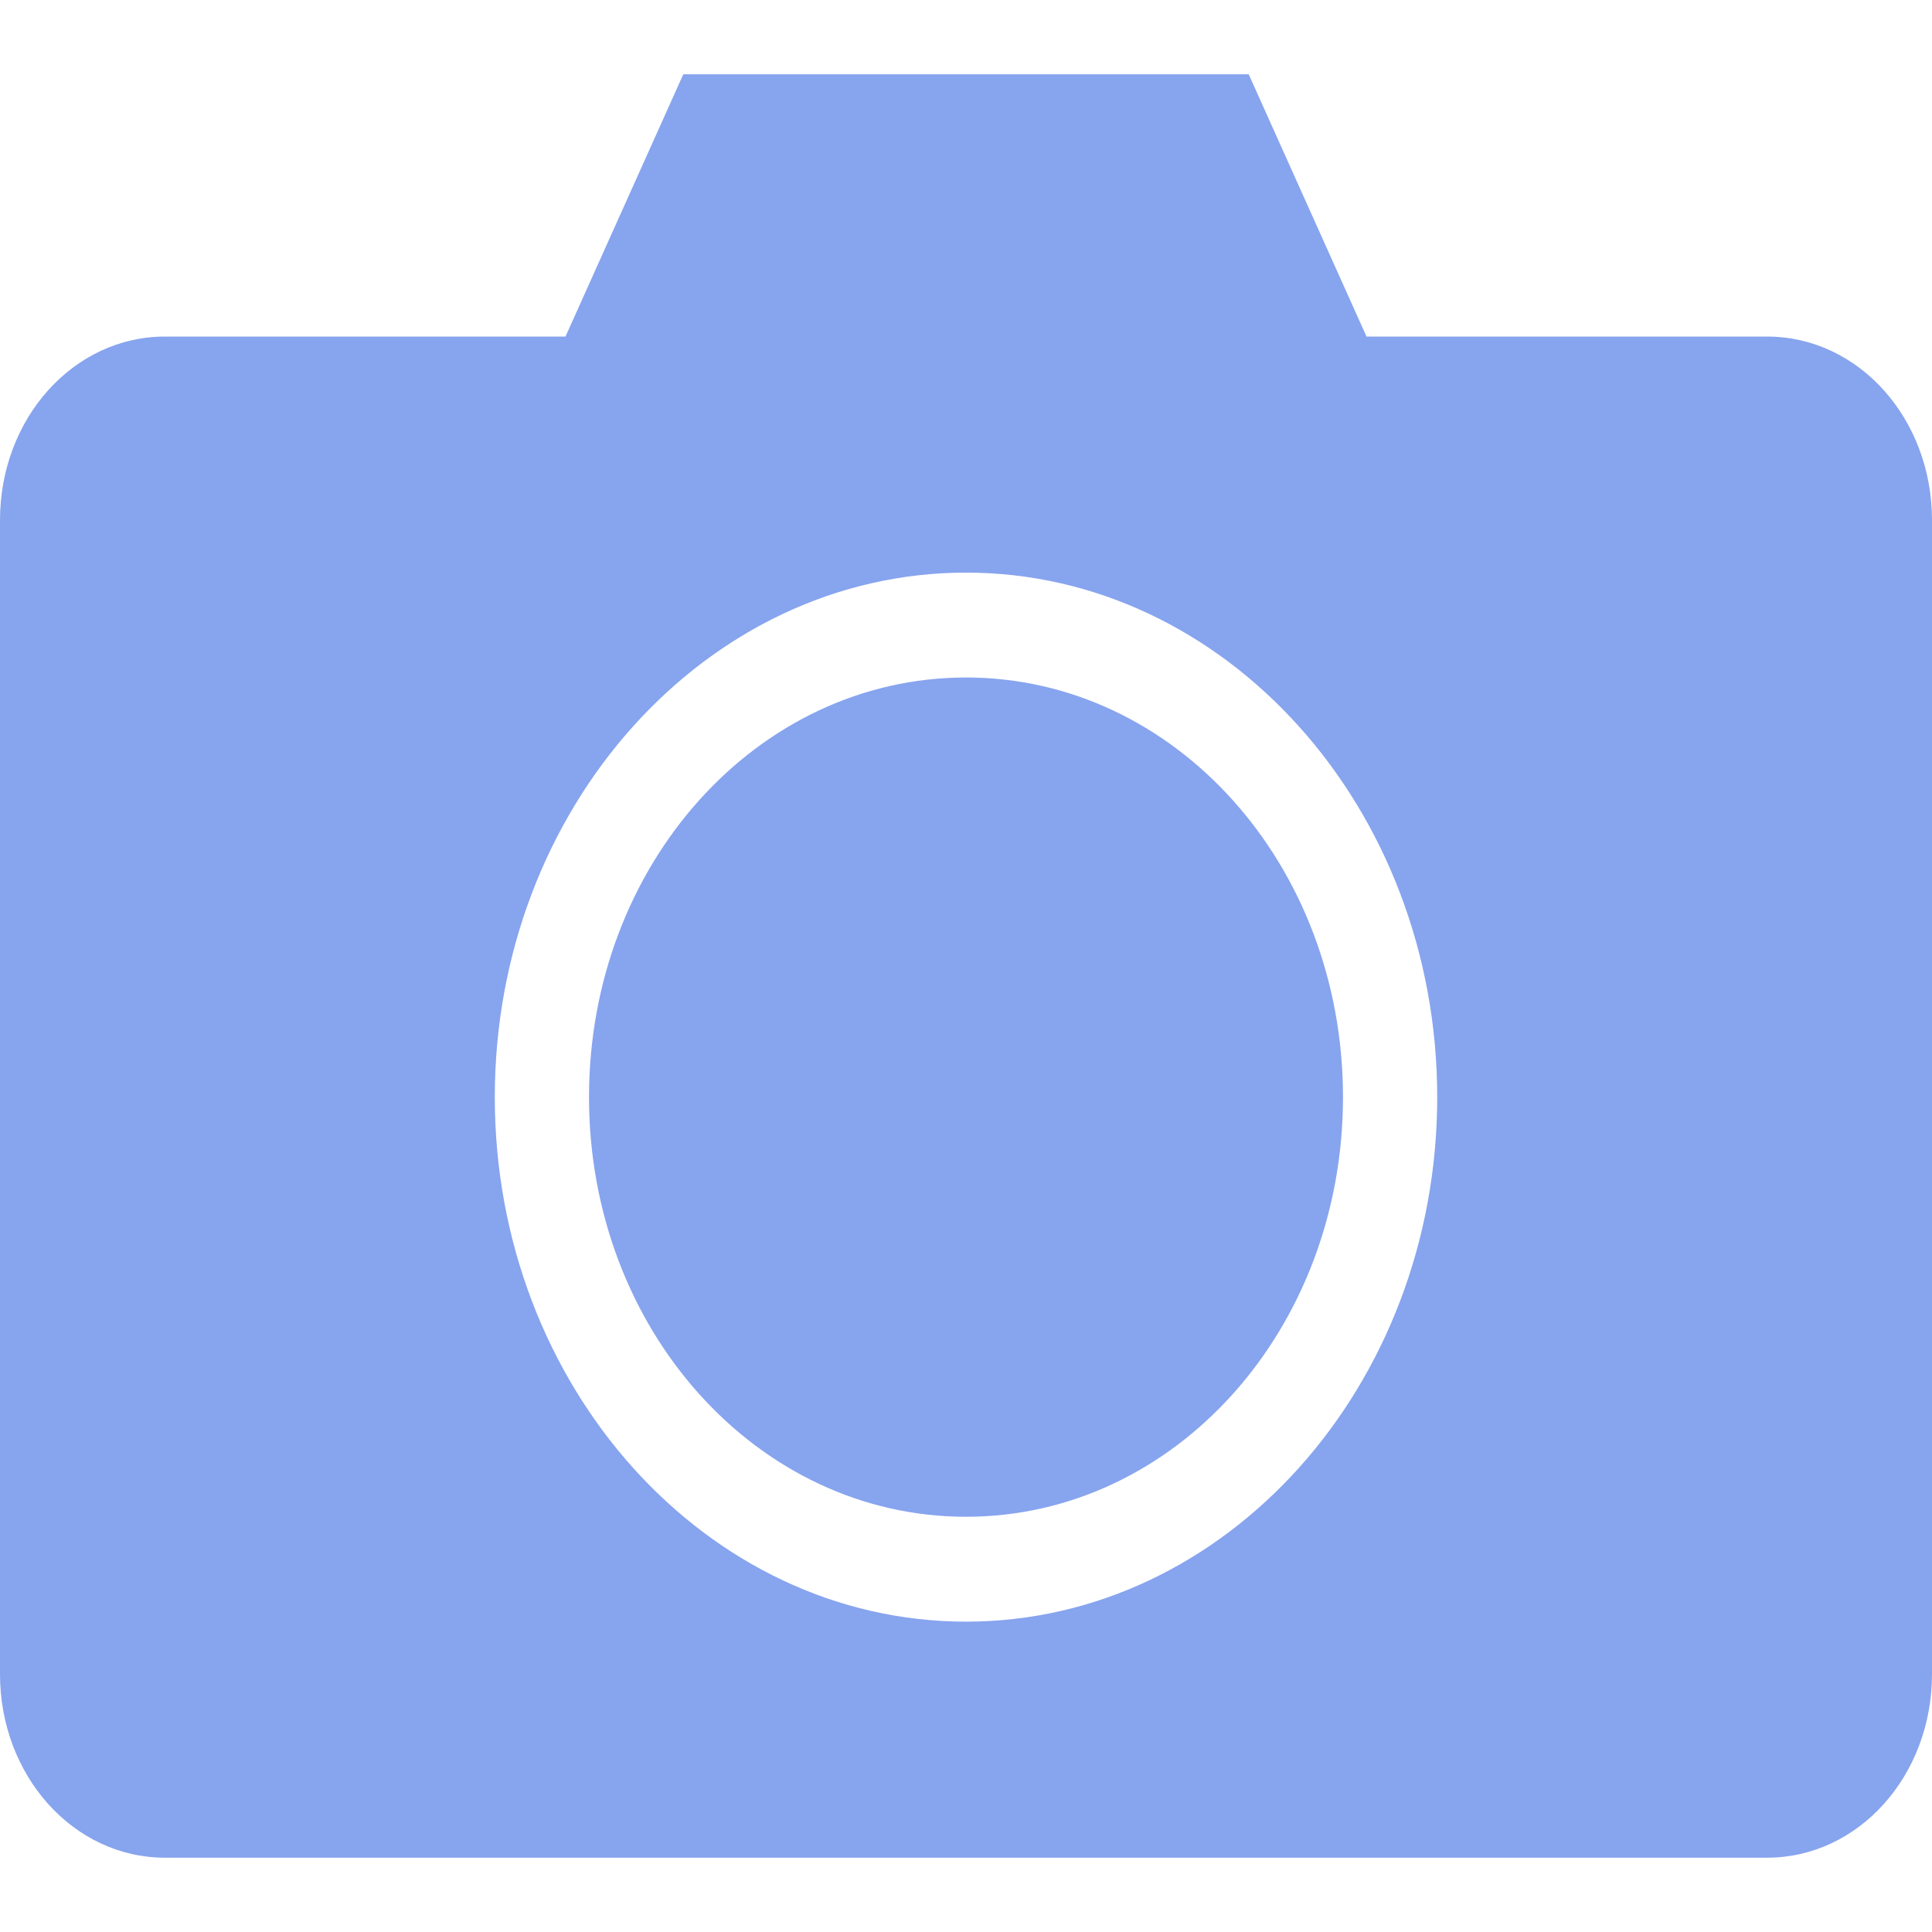 <svg width="20" height="20" viewBox="0 0 39 36" fill="none" xmlns="http://www.w3.org/2000/svg">
<path d="M13.793 0L11.415 5.294H3.329C1.485 5.294 0 6.947 0 9V32.294C0 34.347 1.485 36 3.329 36H35.671C37.515 36 39 34.347 39 32.294V9C39 6.947 37.515 5.294 35.671 5.294H27.585L25.207 0H13.793ZM19.5 10.059C24.742 10.059 29.012 14.812 29.012 20.647C29.012 26.482 24.742 31.235 19.5 31.235C14.258 31.235 9.988 26.482 9.988 20.647C9.988 14.812 14.258 10.059 19.5 10.059ZM19.5 12.176C15.286 12.176 11.89 15.956 11.89 20.647C11.89 25.338 15.286 29.118 19.5 29.118C23.714 29.118 27.11 25.338 27.11 20.647C27.11 15.956 23.714 12.176 19.5 12.176V12.176Z" fill="#87A4EE"/>
</svg>

